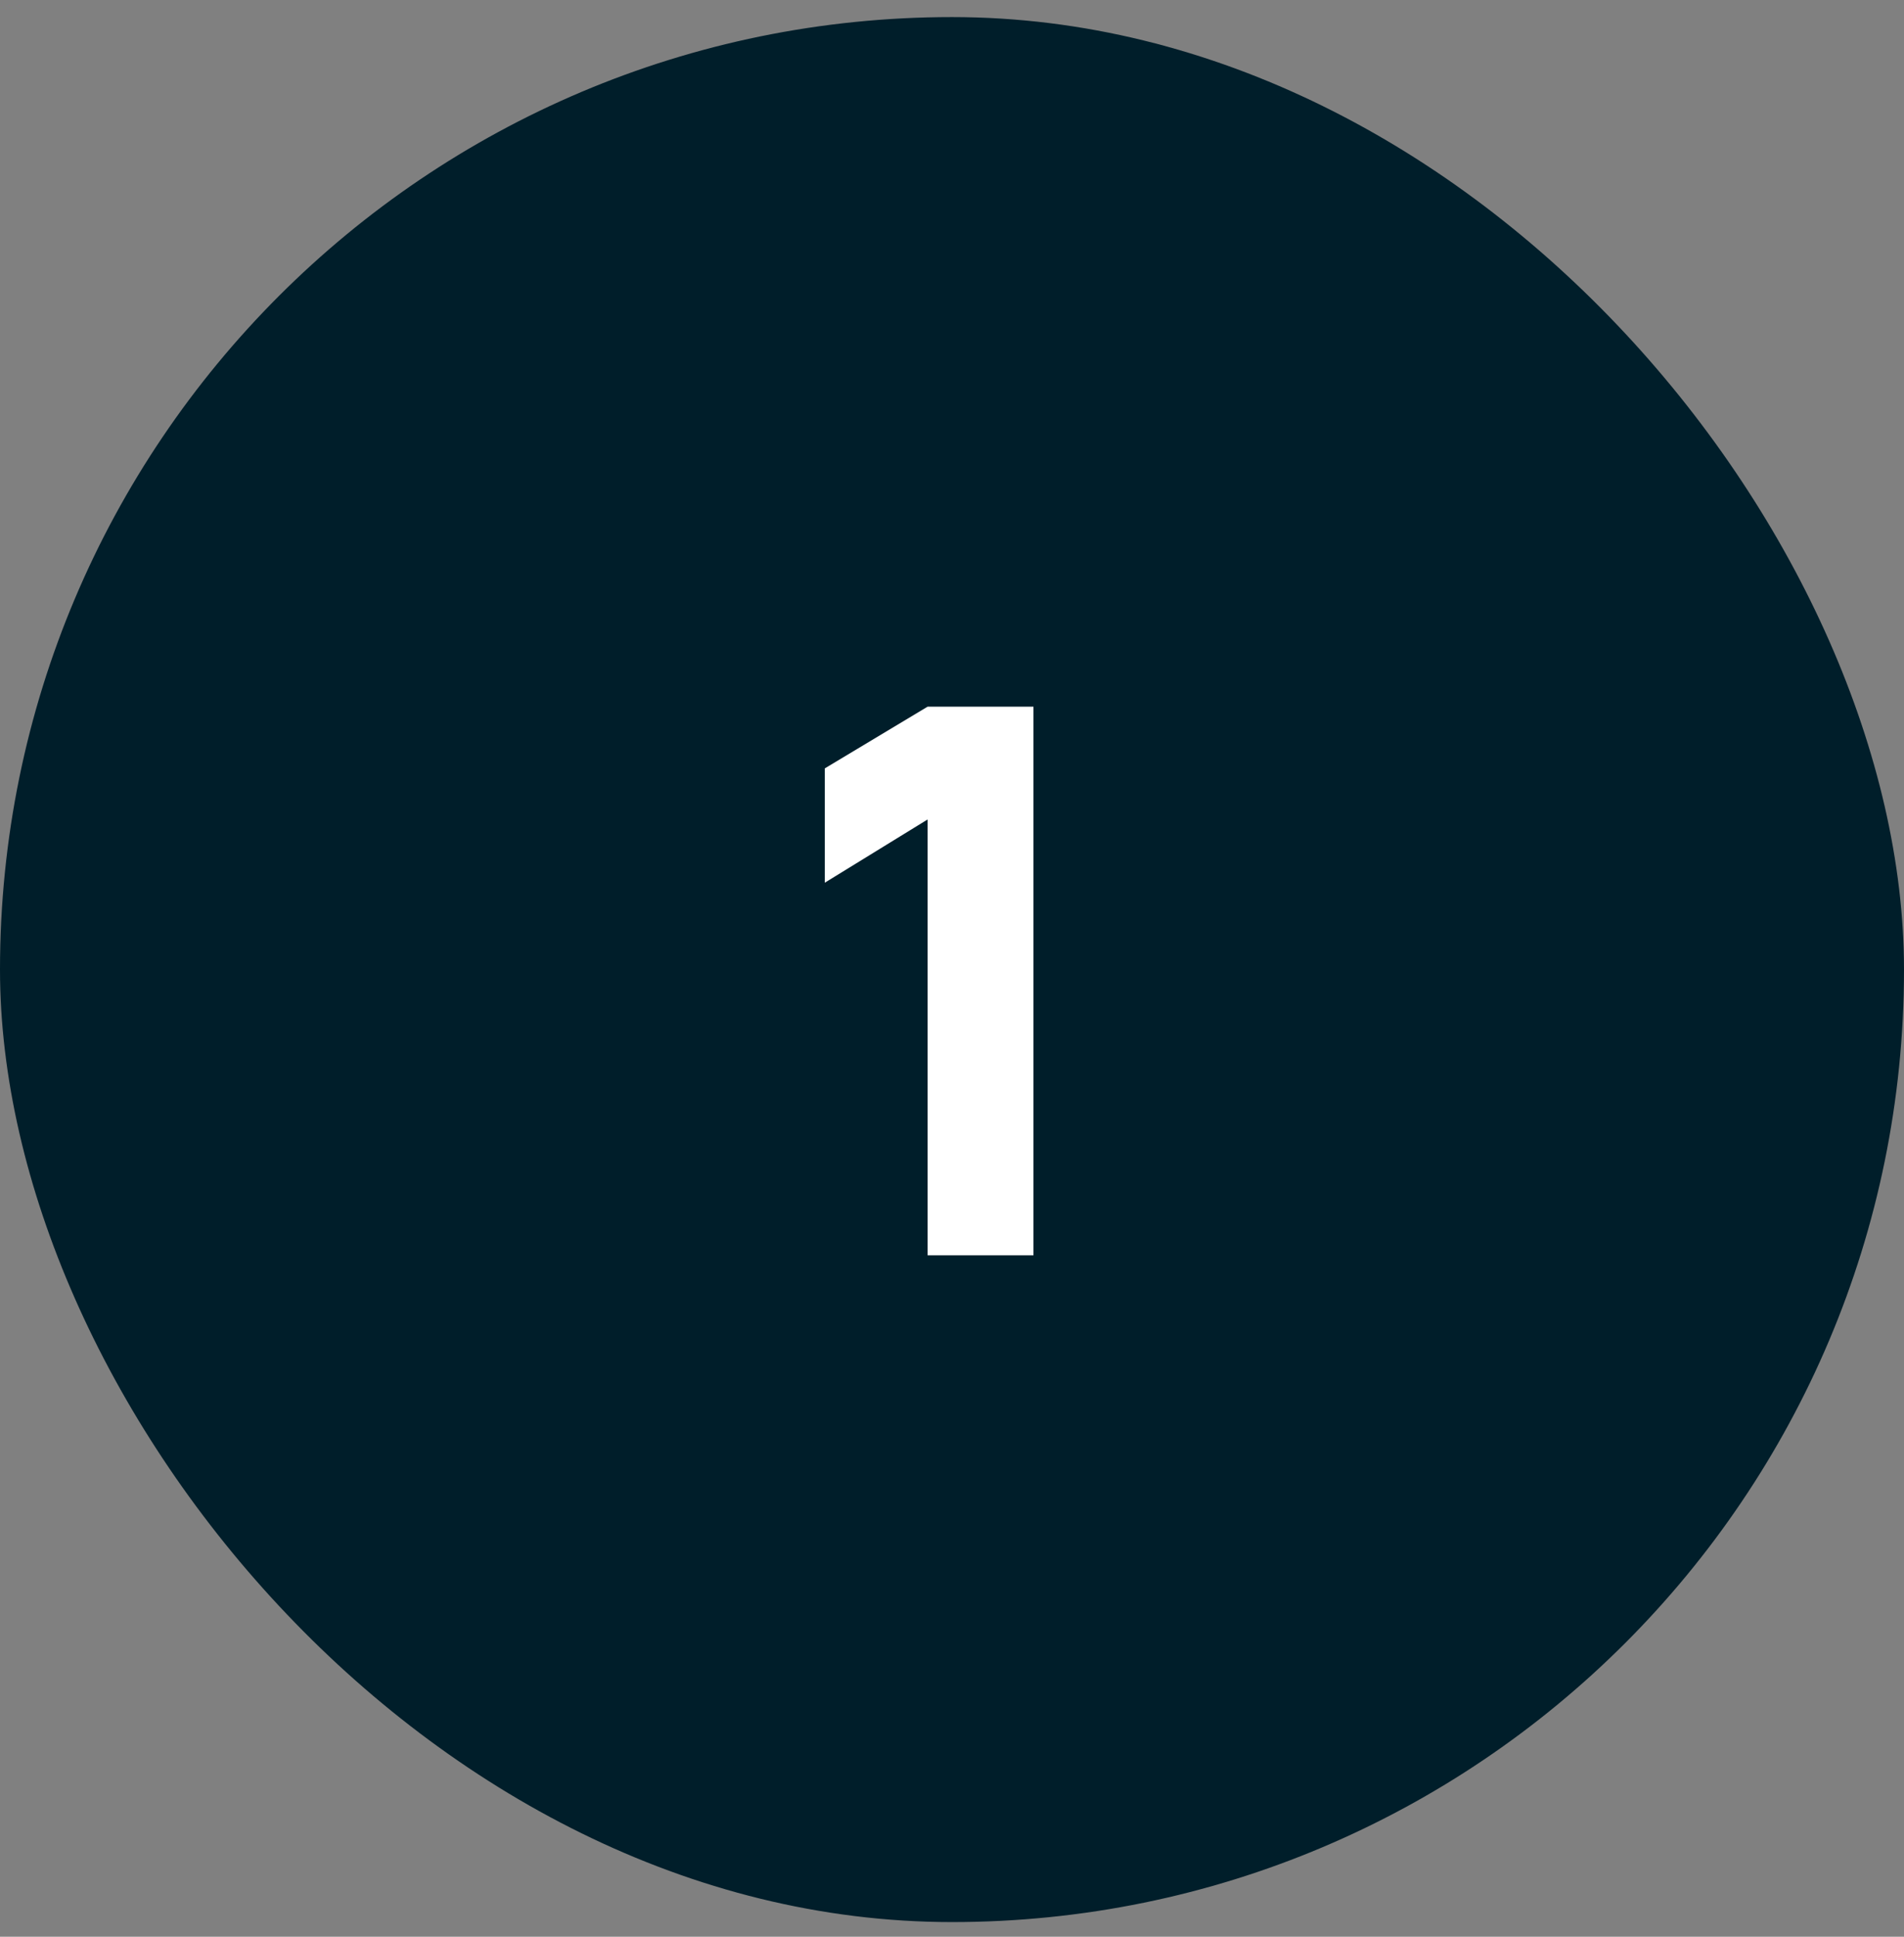 <svg width="60" height="61" viewBox="0 0 60 61" fill="none" xmlns="http://www.w3.org/2000/svg">
<rect x="0" y="0" width="60" height="61" fill="#808080" stroke="none"/>
<rect y="0.538" width="60" height="60" rx="30" fill="#001E2A"/>
<path d="M29.231 39.538V25.81L25.991 27.802V24.202L29.231 22.258H32.567V39.538H29.231Z" fill="white"/>
</svg>
